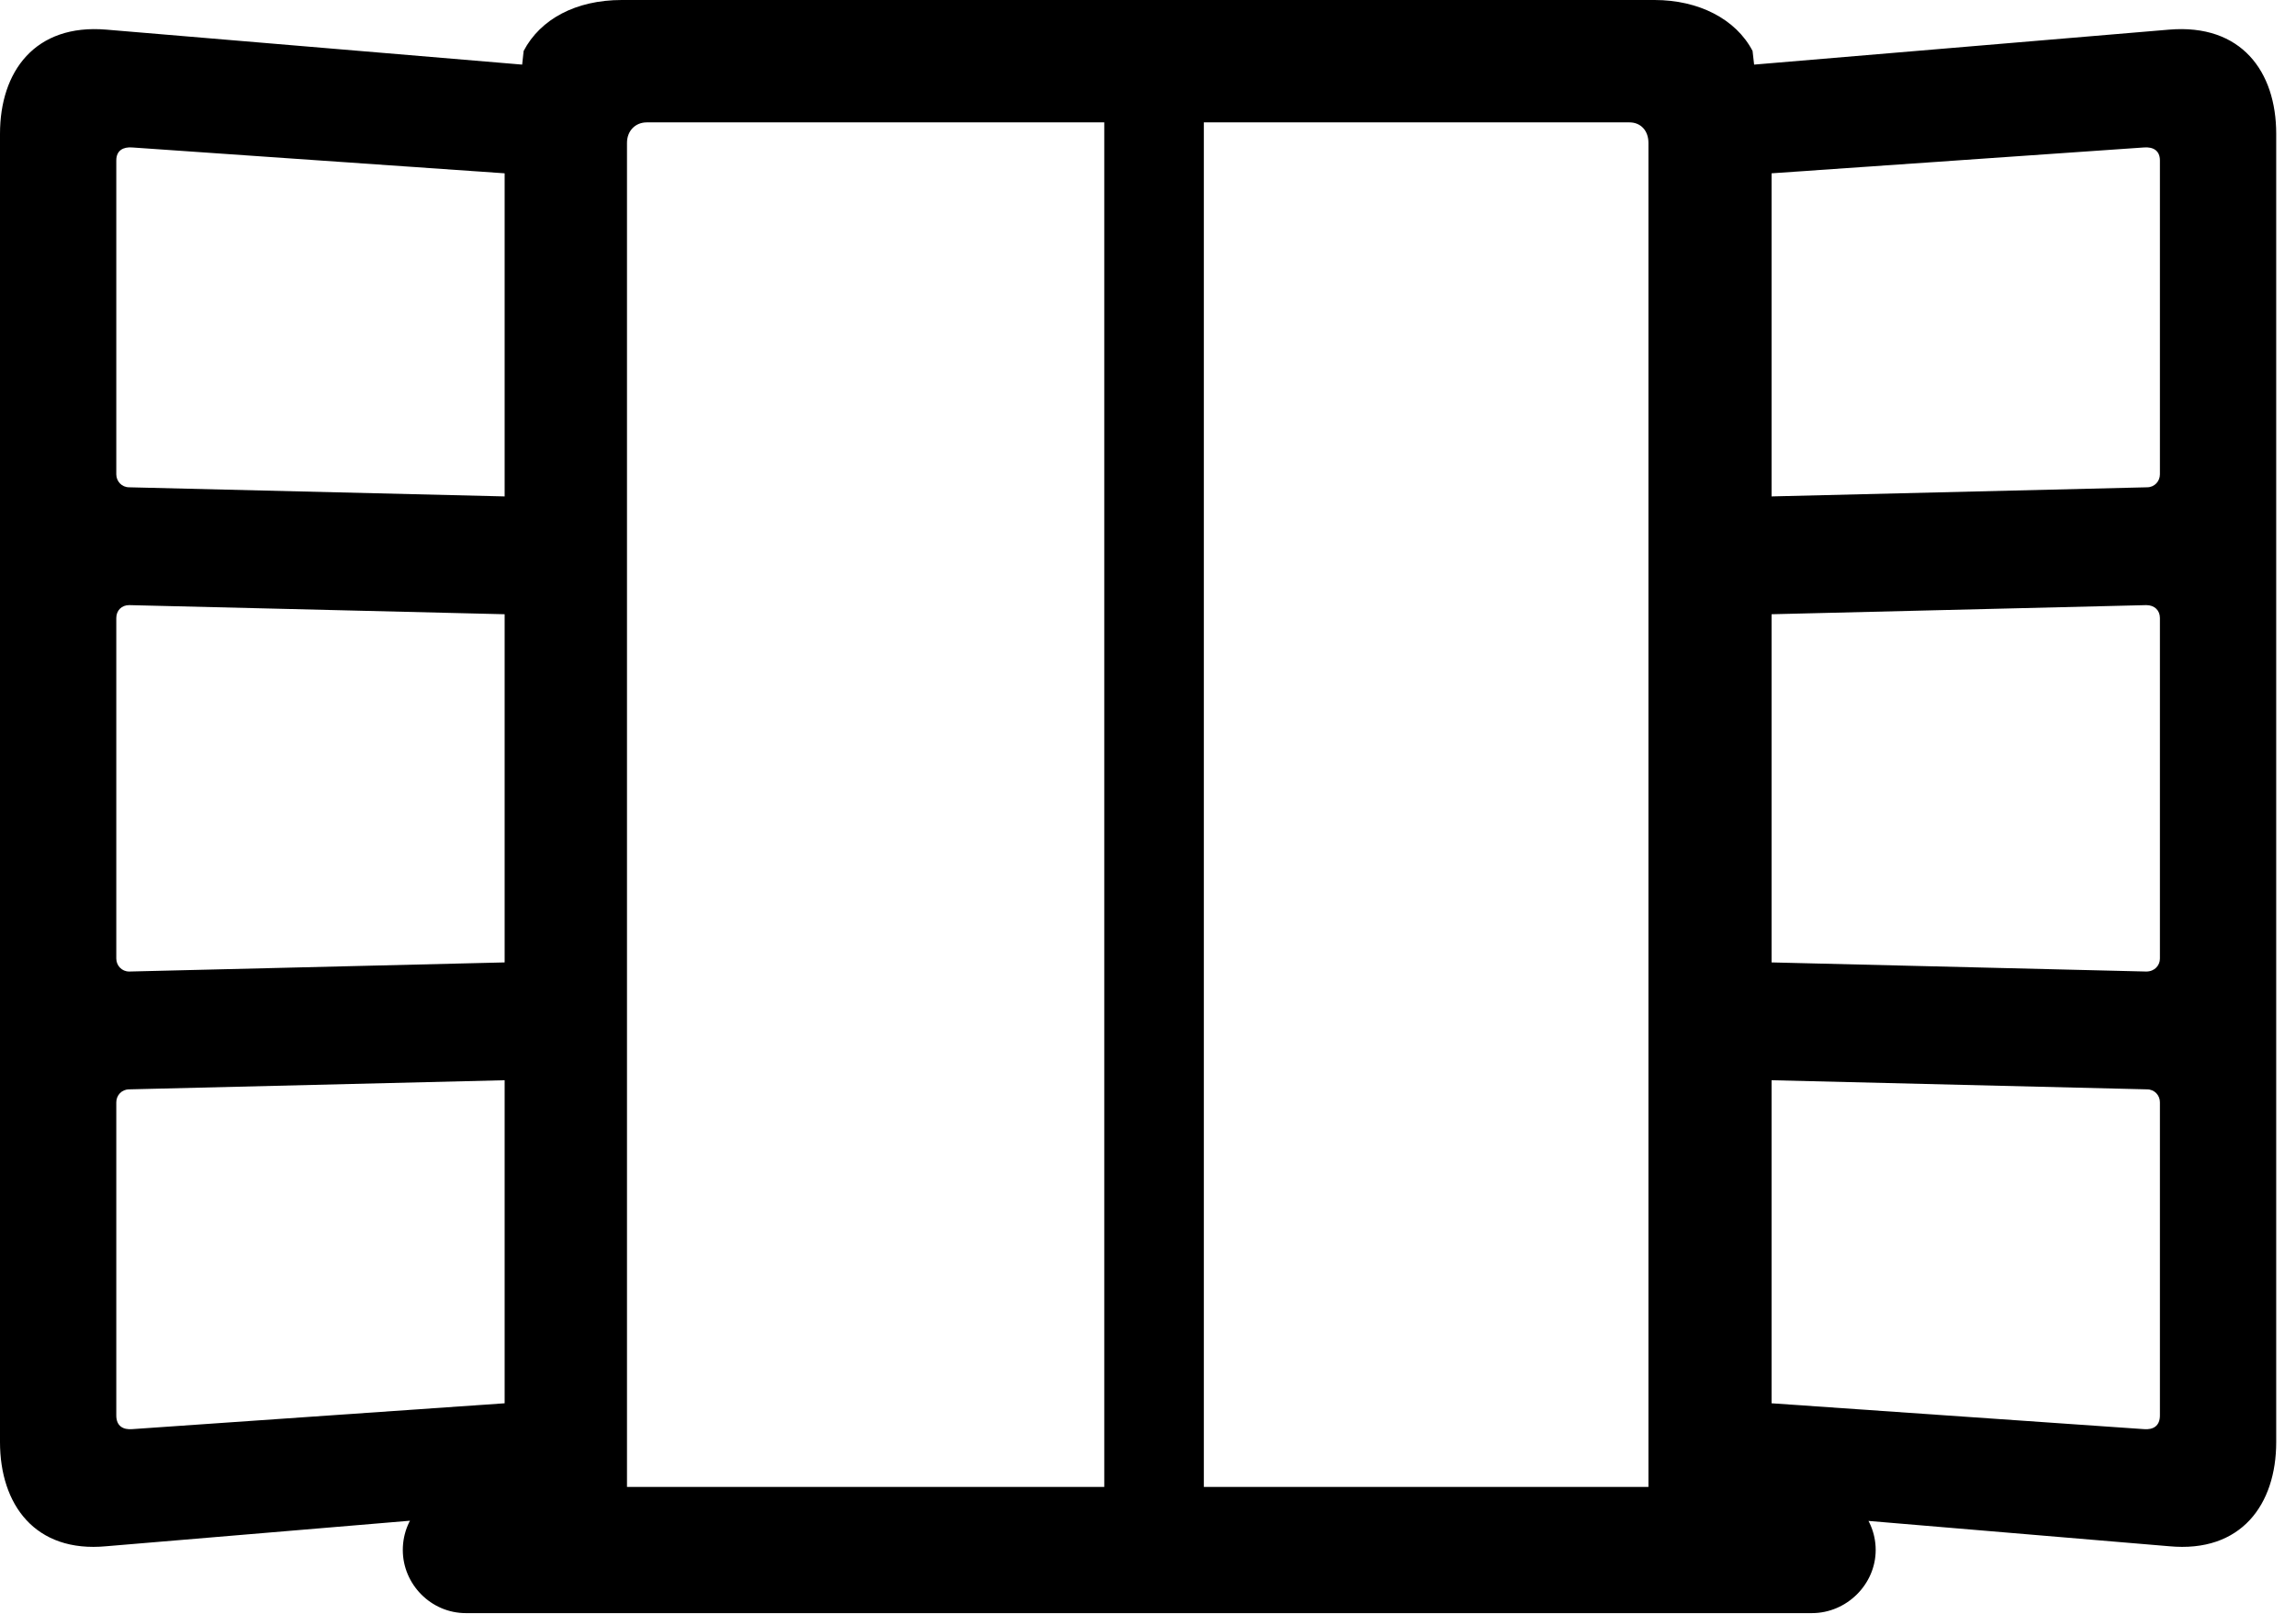 <svg version="1.1" xmlns="http://www.w3.org/2000/svg" xmlns:xlink="http://www.w3.org/1999/xlink" viewBox="0 0 41.303 29.025">
 <g>
  
  <path d="M9.078 27.877L11.279 27.877L11.279 2.57C11.279 2.352 11.43 2.201 11.635 2.201L29.312 2.201C29.518 2.201 29.654 2.352 29.654 2.57L29.654 27.877L31.869 27.877L31.869 27.207L39.02 27.809C40.318 27.932 40.947 27.057 40.947 25.936L40.947 2.406C40.947 1.285 40.318 0.424 39.02 0.533L31.555 1.162L31.527 0.916C31.227 0.342 30.557 0 29.764 0L11.184 0C10.363 0 9.721 0.342 9.42 0.916L9.393 1.162L1.914 0.533C0.629 0.424 0 1.285 0 2.406L0 25.936C0 27.057 0.629 27.932 1.914 27.809L9.078 27.207ZM2.092 25.457L2.092 19.824C2.092 19.701 2.188 19.592 2.324 19.592L9.078 19.428L9.078 25.238L2.379 25.703C2.215 25.717 2.092 25.648 2.092 25.457ZM2.092 17.24L2.092 11.115C2.092 10.979 2.188 10.883 2.324 10.883L9.078 11.047L9.078 17.309L2.324 17.473C2.188 17.473 2.092 17.363 2.092 17.24ZM2.092 8.531L2.092 2.885C2.092 2.707 2.215 2.639 2.379 2.652L9.078 3.117L9.078 8.928L2.324 8.764C2.188 8.764 2.092 8.654 2.092 8.531ZM31.869 25.238L31.869 19.428L38.623 19.592C38.76 19.592 38.855 19.701 38.855 19.824L38.855 25.457C38.855 25.648 38.732 25.717 38.568 25.703ZM31.869 17.309L31.869 11.047L38.609 10.883C38.76 10.883 38.855 10.979 38.855 11.115L38.855 17.24C38.855 17.363 38.76 17.473 38.609 17.473ZM31.869 8.928L31.869 3.117L38.568 2.652C38.732 2.639 38.855 2.707 38.855 2.885L38.855 8.531C38.855 8.654 38.76 8.764 38.623 8.764ZM7.246 27.877C7.246 28.492 7.752 29.012 8.381 29.012L32.594 29.012C33.223 29.012 33.742 28.492 33.742 27.877C33.742 27.248 33.223 26.742 32.594 26.742L8.381 26.742C7.752 26.742 7.246 27.248 7.246 27.877ZM19.865 27.877L21.656 27.877L21.656 1.135L19.865 1.135Z" style="fill:hsl(0 0 0/0.85)"></path>
 </g>
</svg>